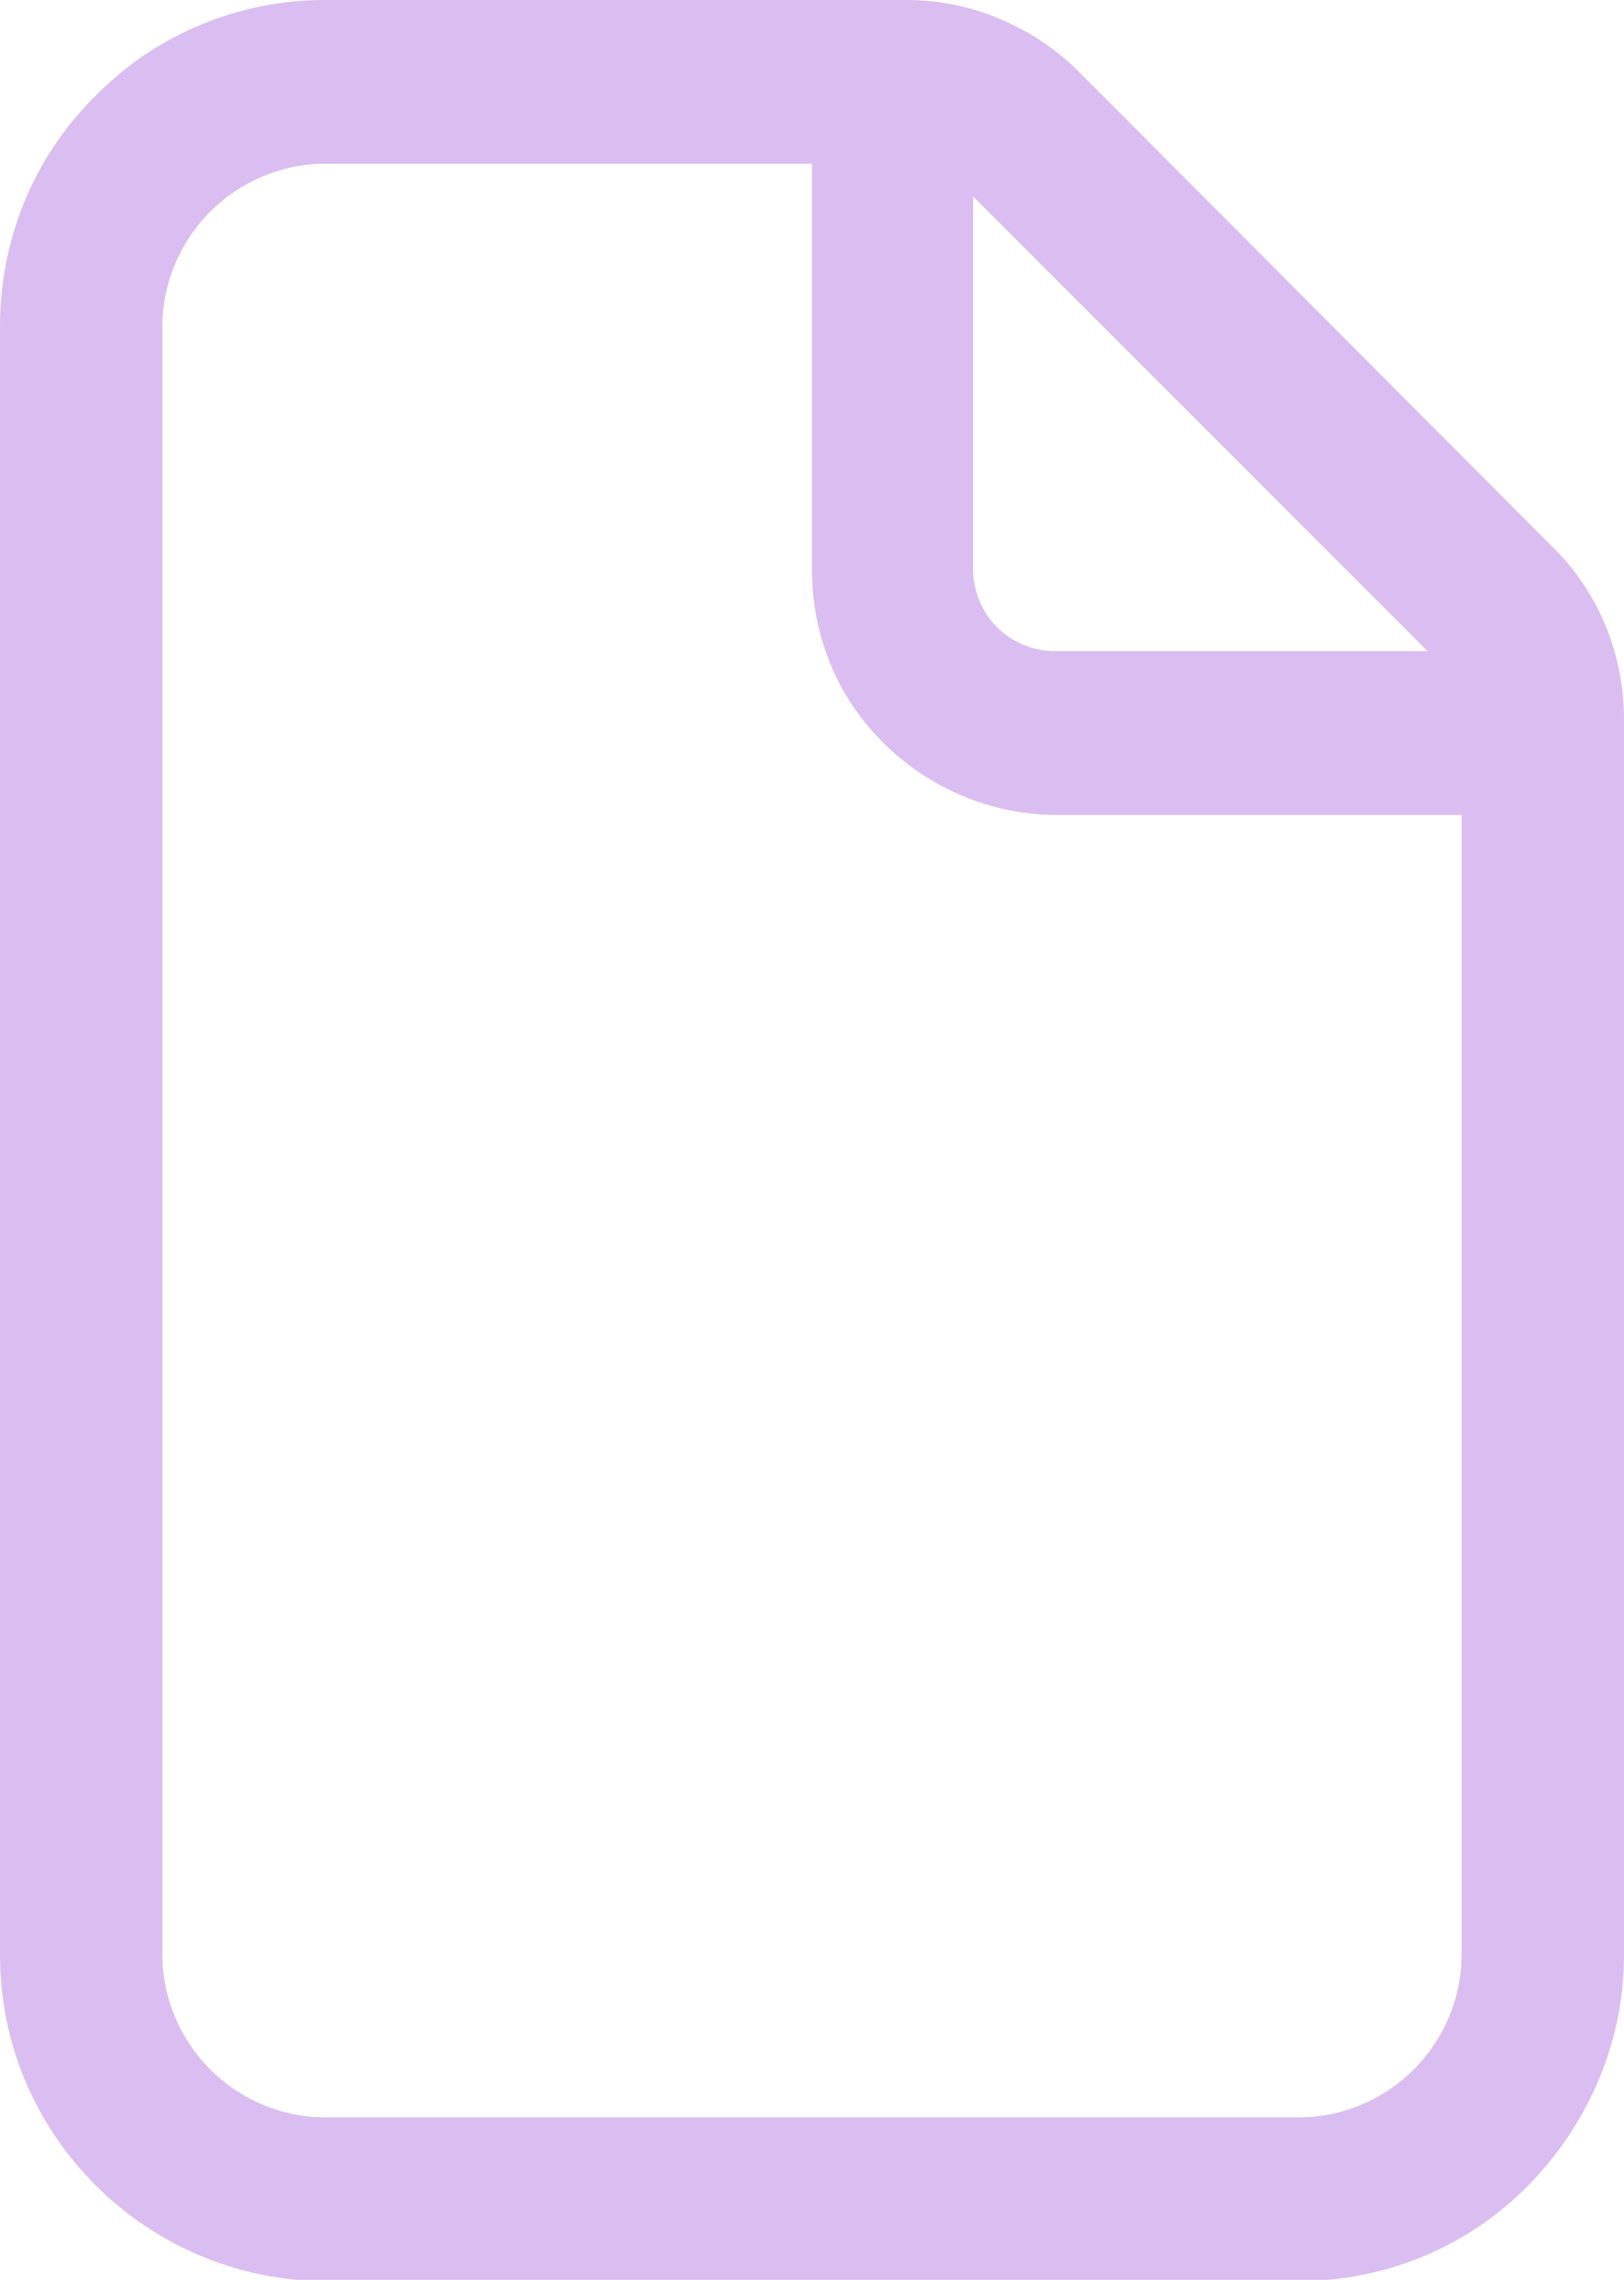 <?xml version="1.0" encoding="utf-8"?>
<!-- Generator: Adobe Illustrator 25.2.3, SVG Export Plug-In . SVG Version: 6.00 Build 0)  -->
<svg version="1.1" id="Capa_1" xmlns="http://www.w3.org/2000/svg" xmlns:xlink="http://www.w3.org/1999/xlink" x="0px" y="0px"
	 viewBox="0 0 129 181" style="enable-background:new 0 0 129 181;" xml:space="preserve">
<style type="text/css">
	.st0{fill:#DABEF1;}
</style>
<path class="st0" d="M25.8,0C19,0,12.4,2.7,7.6,7.6C2.7,12.4,0,19,0,25.9v129.3c0,6.9,2.7,13.4,7.6,18.3c4.8,4.8,11.4,7.6,18.2,7.6
	h77.4c6.8,0,13.4-2.7,18.2-7.6c4.8-4.9,7.6-11.4,7.6-18.3V57.1c0-5.1-2-10.1-5.7-13.7L85.7,5.7c-1.8-1.8-3.9-3.2-6.3-4.2
	c-2.3-1-4.9-1.5-7.4-1.5H25.8z M12.9,25.9c0-3.4,1.4-6.7,3.8-9.1c2.4-2.4,5.7-3.8,9.1-3.8h38.7v32.3c0,5.1,2,10.1,5.7,13.7
	c3.6,3.6,8.6,5.7,13.7,5.7h32.2v90.5c0,3.4-1.4,6.7-3.8,9.1c-2.4,2.4-5.7,3.8-9.1,3.8H25.8c-3.4,0-6.7-1.4-9.1-3.8
	c-2.4-2.4-3.8-5.7-3.8-9.1V25.9z M113.4,51.7H83.8c-1.7,0-3.4-0.7-4.6-1.9c-1.2-1.2-1.9-2.9-1.9-4.6V15.6L113.4,51.7z"/>
</svg>
